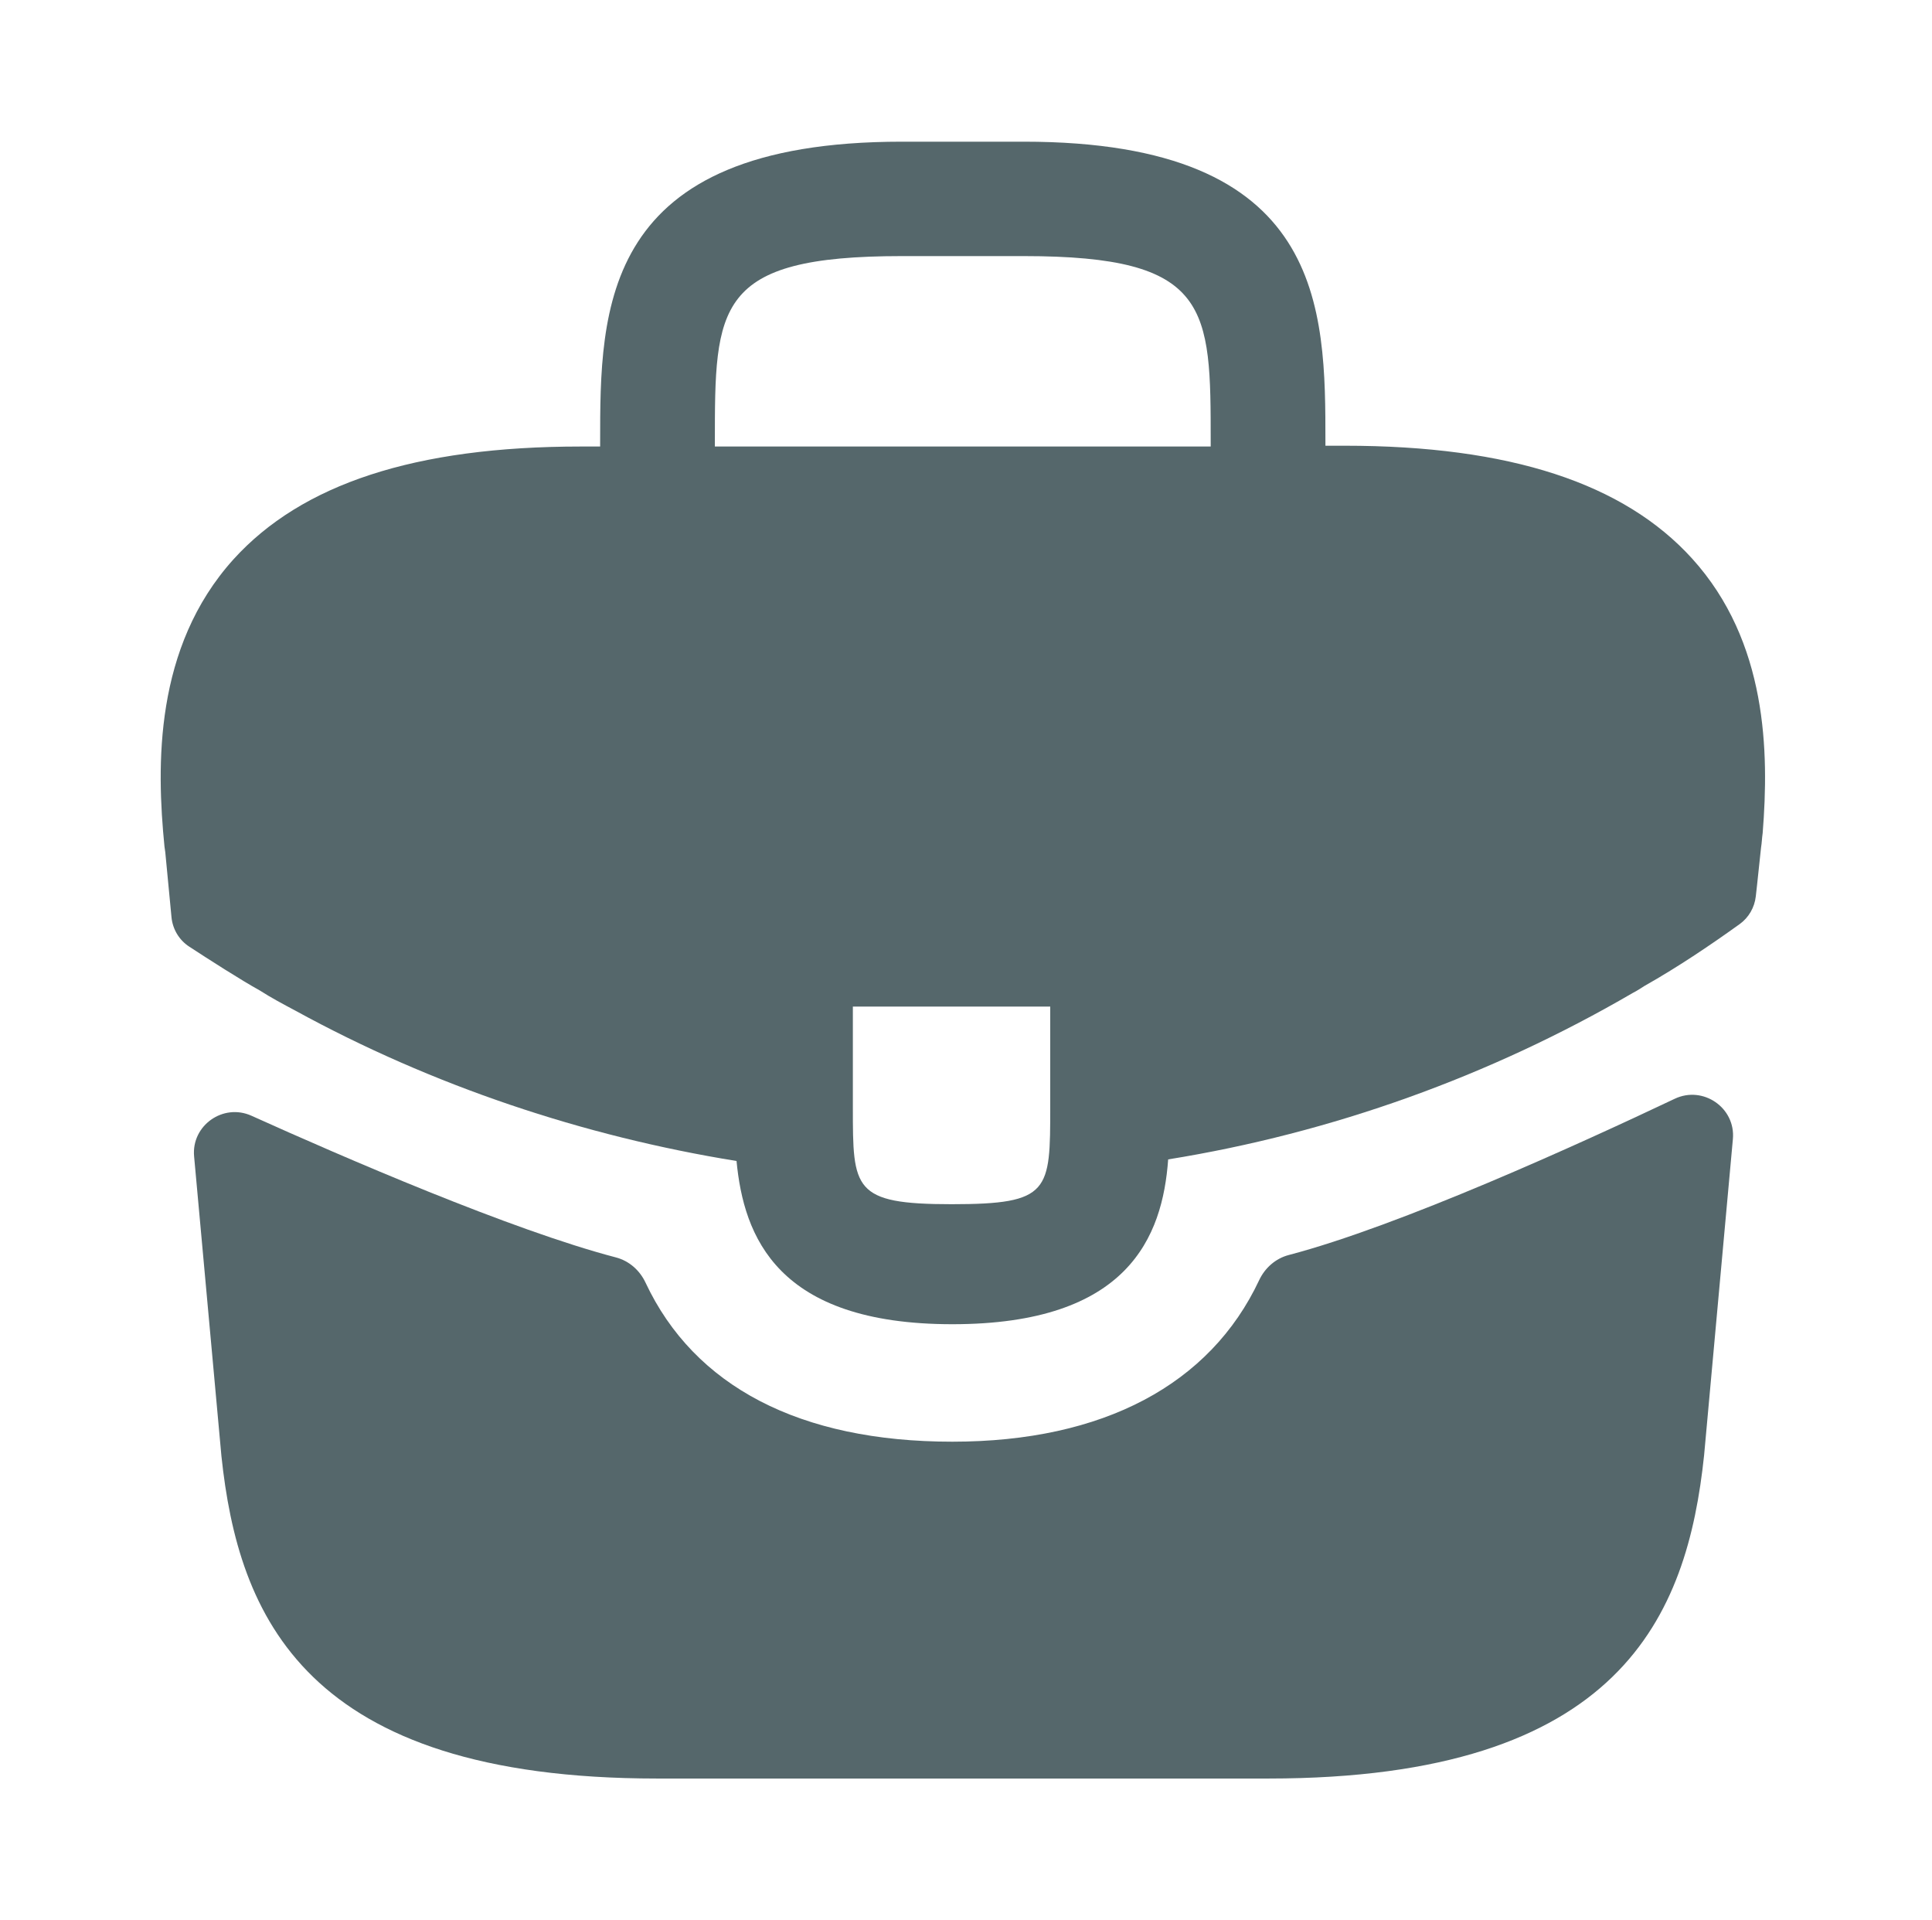 <svg width="159" height="158" viewBox="0 0 159 158" fill="none" xmlns="http://www.w3.org/2000/svg">
<path d="M139.255 45.957C133.642 39.769 124.266 36.675 110.664 36.675H109.08V36.411C109.08 25.352 109.08 11.658 84.253 11.658H74.217C49.39 11.658 49.39 25.417 49.39 36.411V36.741H47.805C34.137 36.741 24.827 39.835 19.215 46.023C12.678 53.265 12.876 63.008 13.536 69.657L13.602 70.118L14.113 75.466C14.207 76.456 14.742 77.35 15.575 77.893C17.158 78.927 19.806 80.628 21.394 81.507C22.318 82.1 23.308 82.626 24.299 83.153C35.59 89.341 48.003 93.489 60.615 95.53C61.209 101.718 63.916 108.96 78.376 108.96C92.837 108.96 95.676 101.784 96.138 95.398C109.608 93.226 122.616 88.552 134.369 81.705C134.765 81.507 135.029 81.31 135.359 81.112C137.978 79.637 140.694 77.819 143.17 76.038C143.919 75.5 144.397 74.666 144.499 73.751L144.603 72.817L144.933 69.723C144.999 69.328 144.999 68.999 145.065 68.538C145.594 61.889 145.462 52.804 139.255 45.957ZM86.432 91.053C86.432 98.031 86.432 99.085 78.31 99.085C70.189 99.085 70.189 97.834 70.189 91.119V82.824H86.432V91.053ZM58.832 36.675V36.411C58.832 25.22 58.832 21.072 74.217 21.072H84.253C99.638 21.072 99.638 25.286 99.638 36.411V36.741H58.832V36.675Z" fill="#55676B"/>
<path d="M137.827 90.41C140.162 89.302 142.847 91.153 142.613 93.727L140.244 119.745C138.857 132.912 133.443 146.342 104.39 146.342H54.077C25.024 146.342 19.61 132.912 18.223 119.811L15.974 95.149C15.742 92.605 18.367 90.756 20.695 91.806C28.218 95.2 42.108 101.222 50.687 103.463C51.772 103.746 52.649 104.521 53.125 105.536C57.134 114.08 65.825 118.626 78.375 118.626C90.801 118.626 99.602 113.905 103.624 105.34C104.101 104.325 104.979 103.549 106.065 103.265C115.175 100.875 129.959 94.143 137.827 90.41Z" fill="#55676B"/>
</svg>
